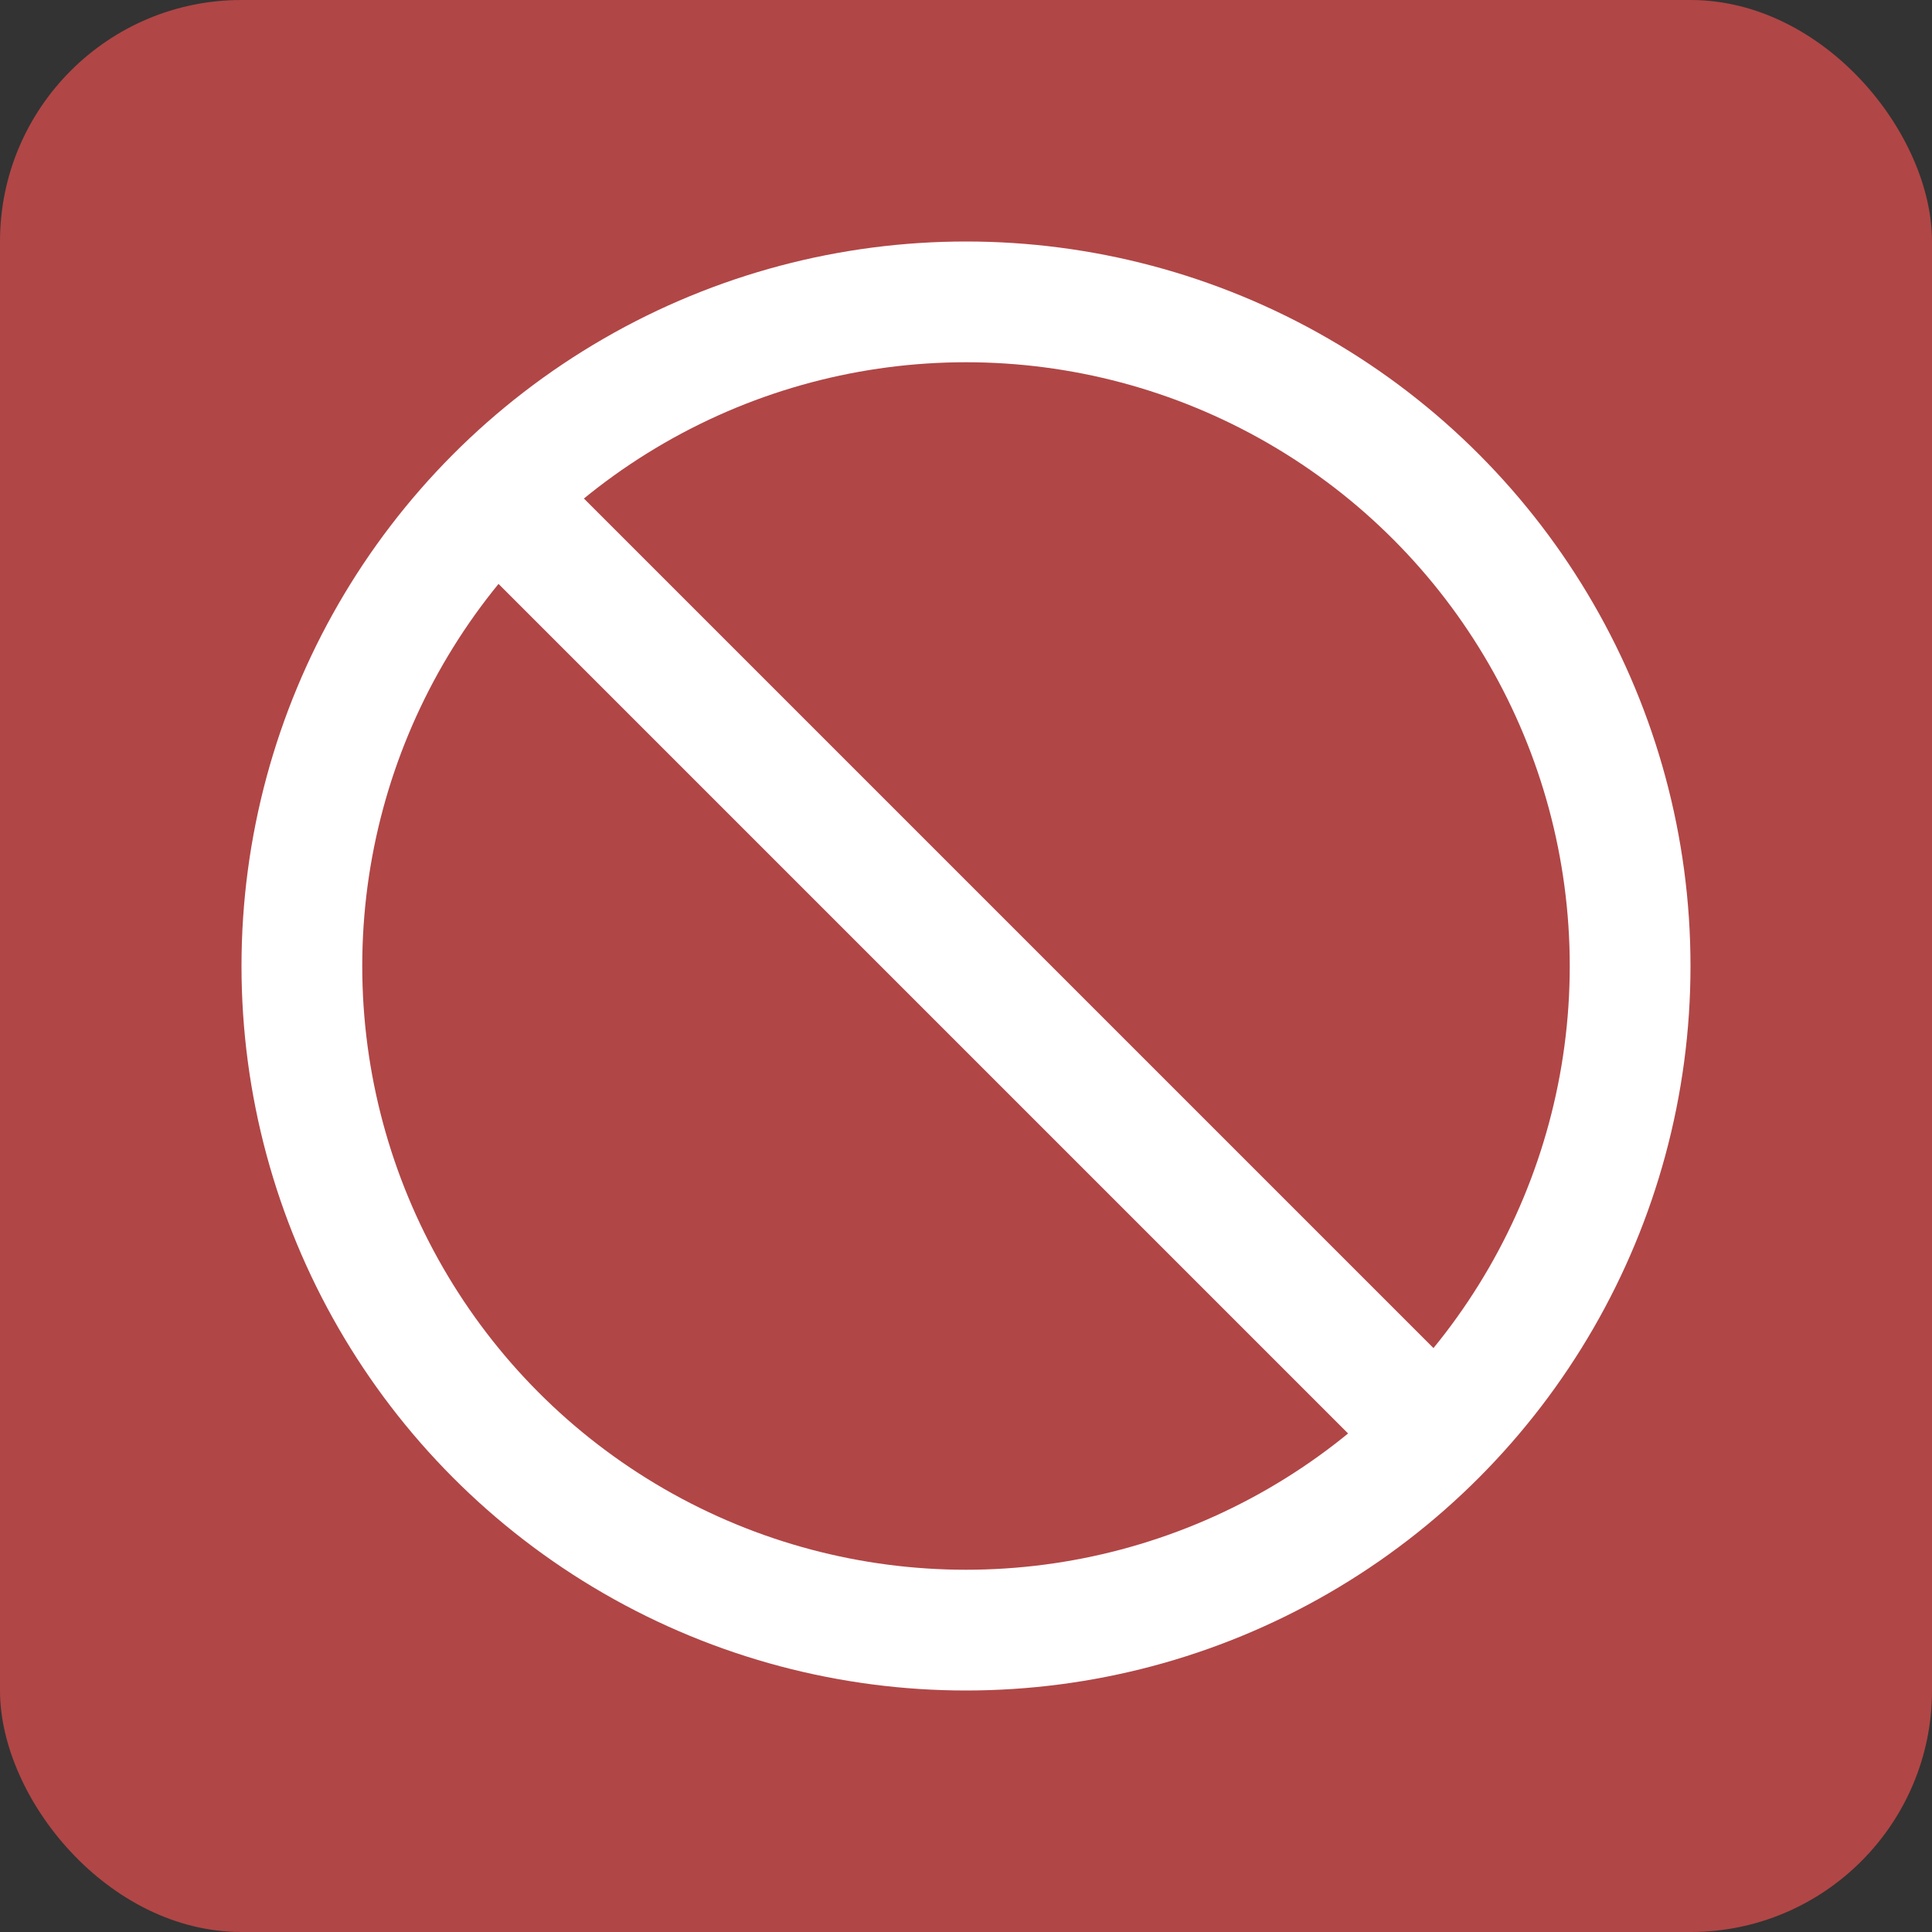 <?xml version="1.0" encoding="utf-8"?>
<svg xmlns="http://www.w3.org/2000/svg"
     xmlns:xlink="http://www.w3.org/1999/xlink"
     x="0"
     y="0"
     width="16"
     height="16"
     viewBox="0 0 16 16">
  <rect x="0" y="0" width="16" height="16" fill="#333333" stroke="none"/>
  <rect x="0" y="0" width="16" height="16" rx="2" ry="2" stroke-width="0" fill="#b14646"/>
  <circle cx="8" cy="8" r="5.5" stroke-width="1" stroke="#fff" fill="none"/>
  <line x1="4.1" y1="4.1" x2="11.9" y2="11.9" stroke-width="1" stroke="#fff"/>
</svg>